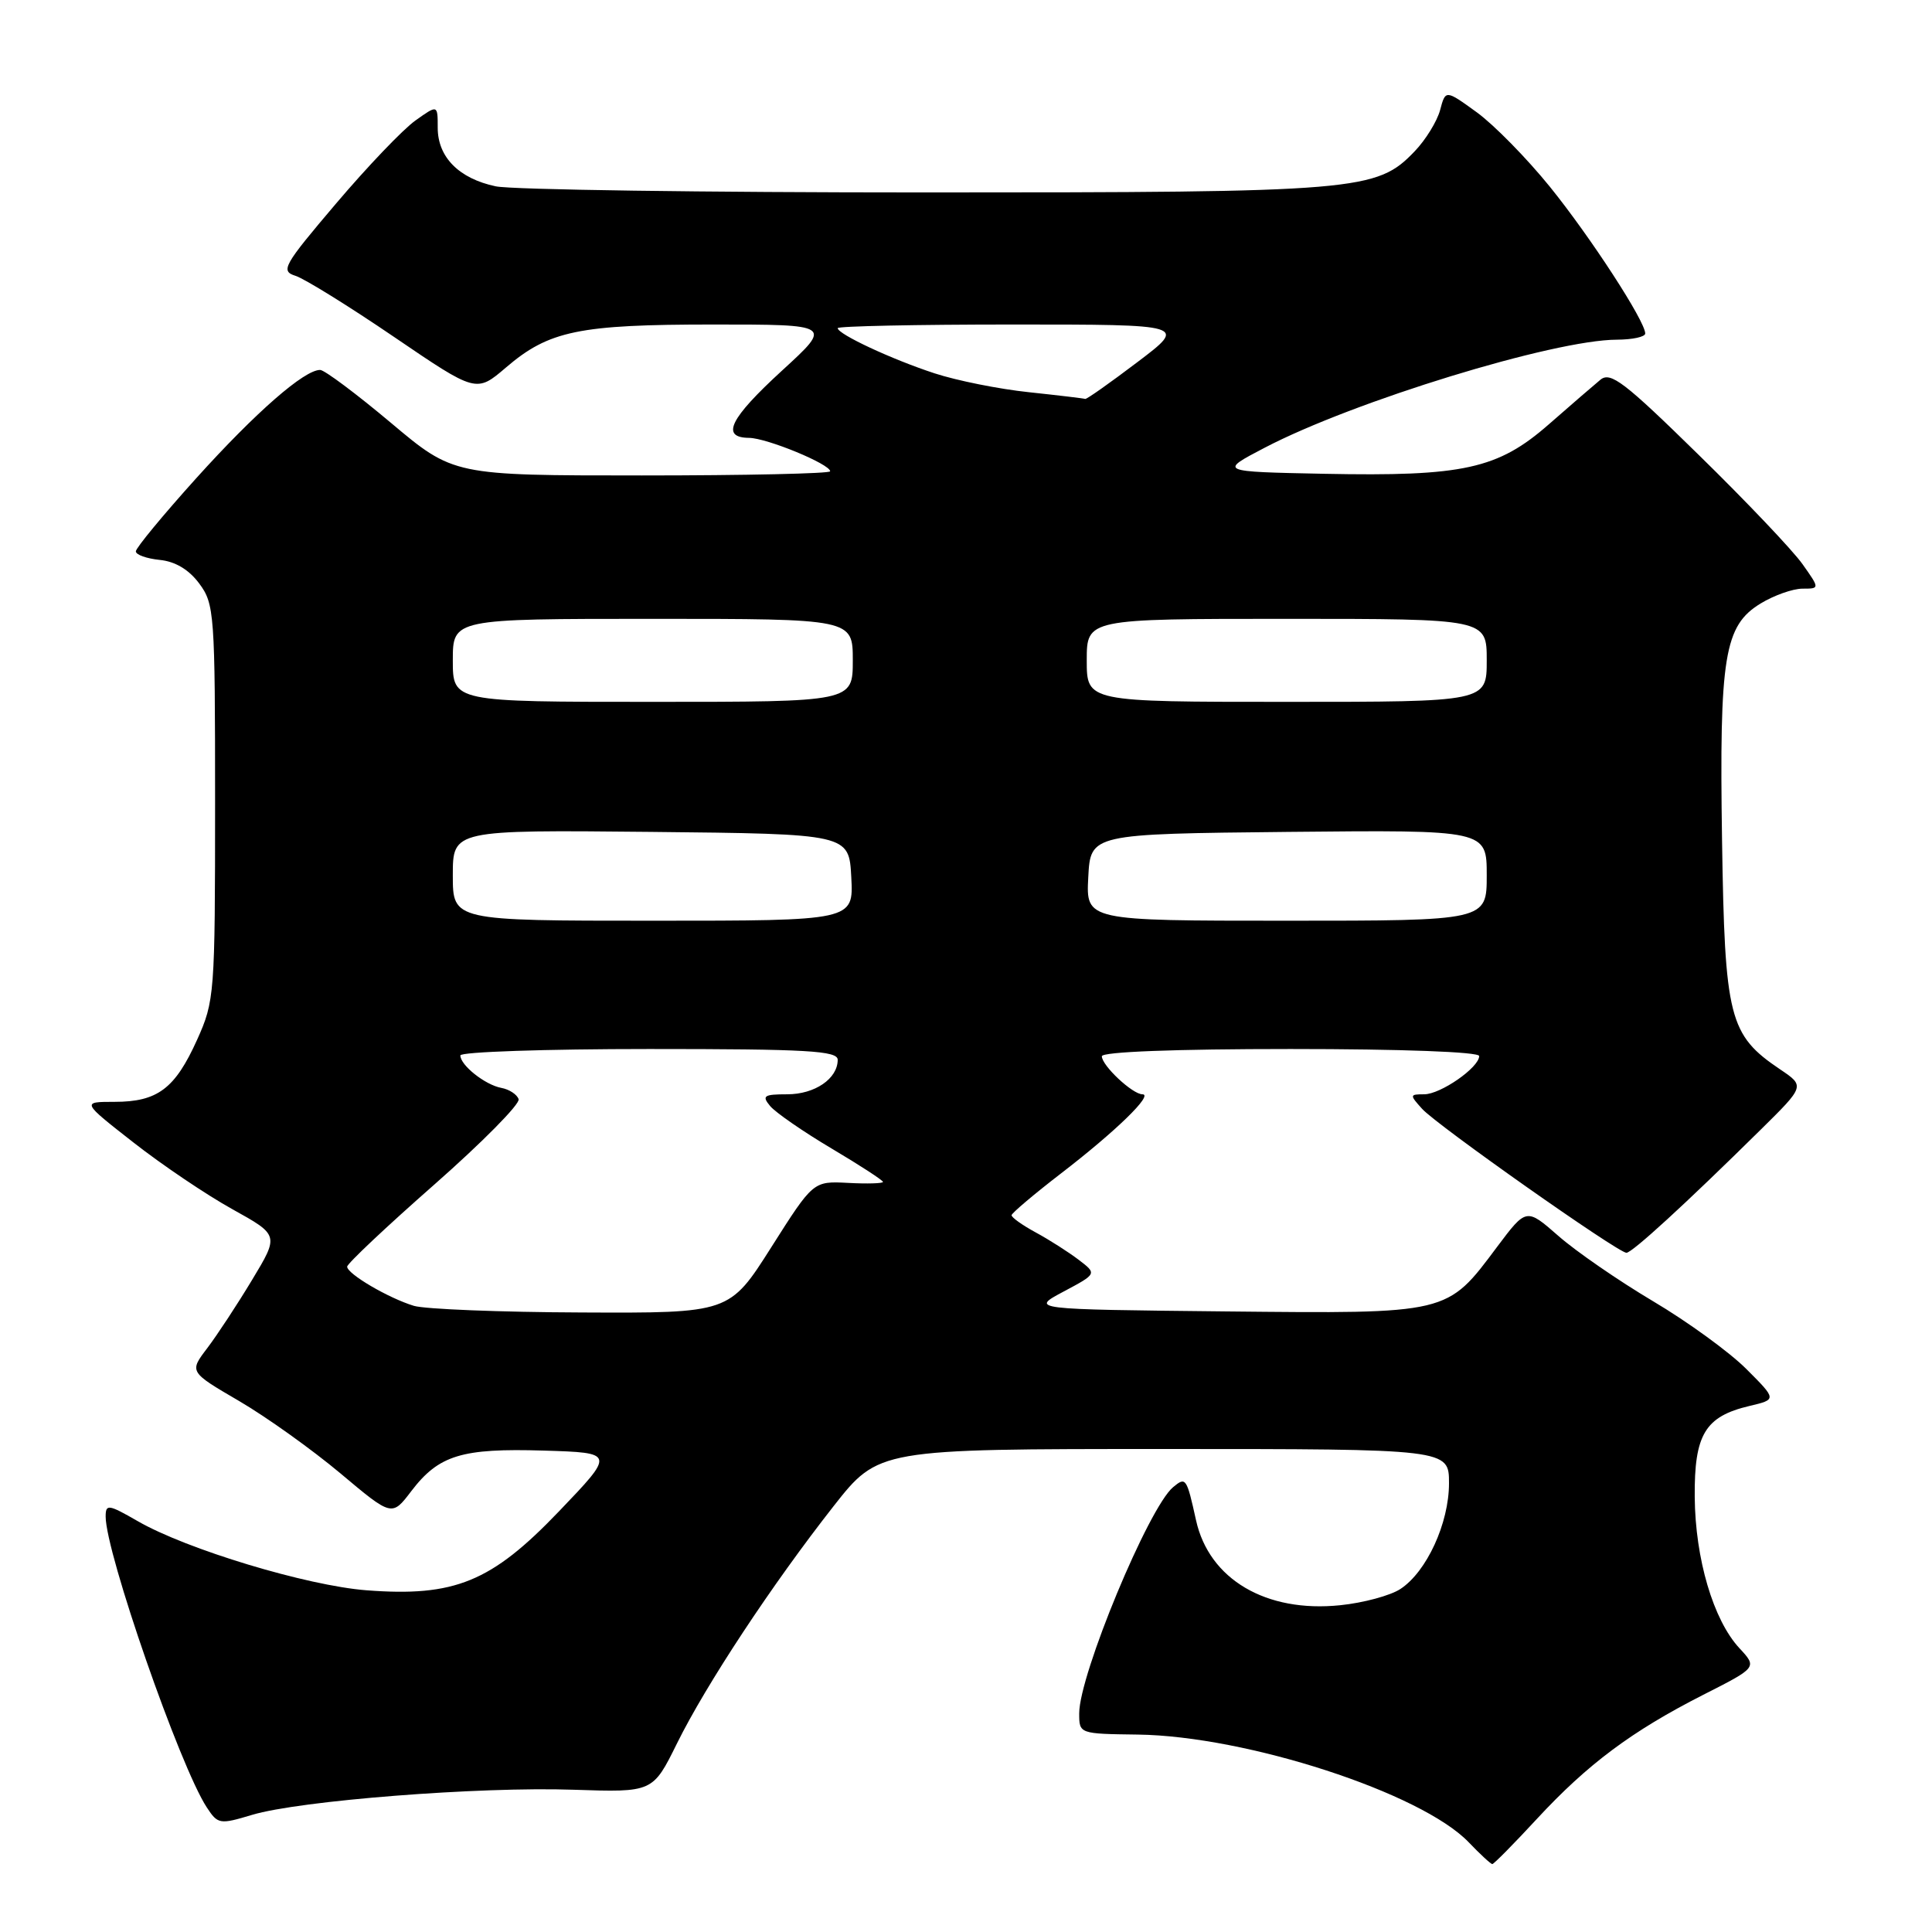 <?xml version="1.0" encoding="UTF-8" standalone="no"?>
<!DOCTYPE svg PUBLIC "-//W3C//DTD SVG 1.1//EN" "http://www.w3.org/Graphics/SVG/1.1/DTD/svg11.dtd" >
<svg xmlns="http://www.w3.org/2000/svg" xmlns:xlink="http://www.w3.org/1999/xlink" version="1.1" viewBox="0 0 256 256">
 <g >
 <path fill="currentColor"
d=" M 203.64 241.02 C 210.38 233.74 216.22 229.39 225.67 224.58 C 232.85 220.94 232.85 220.94 230.47 218.38 C 227.02 214.65 224.63 206.56 224.56 198.36 C 224.49 190.08 225.93 187.69 231.80 186.30 C 235.44 185.44 235.44 185.44 231.39 181.39 C 229.16 179.16 223.60 175.12 219.04 172.42 C 214.48 169.71 208.83 165.82 206.50 163.77 C 202.25 160.05 202.25 160.05 198.37 165.22 C 191.68 174.17 192.09 174.07 162.38 173.77 C 136.50 173.50 136.50 173.50 140.93 171.14 C 145.36 168.78 145.36 168.78 142.93 166.93 C 141.59 165.91 139.04 164.28 137.25 163.31 C 135.46 162.34 134.02 161.31 134.04 161.02 C 134.06 160.74 137.00 158.25 140.57 155.50 C 147.84 149.91 152.89 145.00 151.38 145.00 C 150.06 145.00 146.00 141.19 146.00 139.96 C 146.00 139.37 155.68 139.00 171.00 139.00 C 185.70 139.00 196.00 139.38 196.00 139.93 C 196.00 141.44 190.89 145.00 188.71 145.00 C 186.78 145.00 186.77 145.08 188.44 146.93 C 190.41 149.11 214.39 166.00 215.51 166.00 C 216.27 166.00 223.36 159.50 233.29 149.70 C 239.16 143.91 239.16 143.91 235.88 141.70 C 229.10 137.13 228.54 134.92 228.18 111.37 C 227.81 86.95 228.47 82.90 233.30 79.96 C 235.06 78.89 237.54 78.01 238.82 78.00 C 241.14 78.00 241.14 78.00 238.84 74.75 C 237.58 72.96 231.39 66.44 225.08 60.27 C 215.23 50.61 213.40 49.21 212.06 50.32 C 211.20 51.03 208.12 53.69 205.21 56.24 C 198.47 62.14 193.90 63.15 175.45 62.78 C 161.50 62.50 161.50 62.50 167.57 59.33 C 179.33 53.18 205.91 45.02 214.25 45.01 C 216.31 45.00 218.00 44.64 218.00 44.19 C 218.00 42.56 210.77 31.43 205.37 24.75 C 202.31 20.97 197.95 16.53 195.68 14.88 C 191.54 11.88 191.54 11.88 190.82 14.59 C 190.42 16.07 188.91 18.53 187.46 20.04 C 182.42 25.31 180.12 25.50 122.50 25.50 C 93.35 25.50 67.79 25.14 65.69 24.69 C 60.81 23.66 58.00 20.82 58.00 16.93 C 58.00 13.86 58.00 13.86 55.03 15.98 C 53.39 17.15 48.66 22.10 44.52 26.98 C 37.53 35.21 37.14 35.91 39.16 36.55 C 40.35 36.93 46.23 40.57 52.22 44.65 C 63.11 52.06 63.11 52.06 67.05 48.69 C 72.74 43.82 76.70 43.00 94.51 43.00 C 110.29 43.00 110.29 43.00 103.64 49.09 C 96.70 55.45 95.45 57.98 99.25 58.02 C 101.61 58.04 110.00 61.50 110.00 62.45 C 110.00 62.75 98.77 63.00 85.04 63.00 C 60.09 63.00 60.09 63.00 51.79 56.02 C 47.23 52.19 43.02 49.04 42.43 49.02 C 40.35 48.98 33.91 54.60 26.00 63.37 C 21.60 68.25 18.00 72.61 18.00 73.06 C 18.00 73.51 19.42 74.01 21.15 74.19 C 23.21 74.39 25.03 75.47 26.40 77.32 C 28.41 80.02 28.50 81.30 28.50 106.32 C 28.50 131.79 28.43 132.64 26.11 137.79 C 23.19 144.26 20.87 146.00 15.18 146.00 C 10.80 146.00 10.80 146.00 17.69 151.39 C 21.48 154.36 27.37 158.33 30.78 160.22 C 36.98 163.66 36.98 163.66 33.41 169.58 C 31.45 172.84 28.77 176.91 27.46 178.64 C 25.07 181.78 25.07 181.78 31.68 185.64 C 35.31 187.76 41.35 192.08 45.11 195.23 C 51.93 200.96 51.93 200.96 54.50 197.58 C 58.15 192.80 61.18 191.88 72.05 192.21 C 81.50 192.50 81.50 192.50 74.05 200.28 C 65.11 209.62 60.24 211.62 48.55 210.72 C 40.67 210.11 24.73 205.30 18.25 201.56 C 14.36 199.32 14.00 199.27 14.00 200.95 C 14.00 205.76 23.83 234.04 27.40 239.49 C 28.87 241.73 29.11 241.77 33.40 240.48 C 39.68 238.59 63.51 236.72 76.00 237.15 C 86.50 237.50 86.50 237.50 89.71 231.00 C 93.56 223.21 102.29 209.98 110.45 199.58 C 116.41 192.00 116.41 192.00 154.20 192.00 C 192.00 192.00 192.00 192.00 192.00 196.54 C 192.00 201.83 189.04 208.27 185.56 210.55 C 184.24 211.42 180.65 212.39 177.59 212.70 C 167.76 213.72 160.21 209.27 158.48 201.44 C 157.24 195.82 157.13 195.65 155.45 197.05 C 152.21 199.73 143.00 221.91 143.00 227.03 C 143.00 229.74 143.01 229.74 150.76 229.84 C 165.18 230.03 188.33 237.56 194.61 244.11 C 196.13 245.70 197.54 247.00 197.74 247.00 C 197.94 247.00 200.60 244.31 203.64 241.02 Z  M 54.84 173.03 C 51.48 172.01 46.00 168.80 46.00 167.84 C 46.00 167.44 51.20 162.54 57.55 156.96 C 63.90 151.37 68.93 146.28 68.72 145.65 C 68.51 145.02 67.47 144.34 66.42 144.15 C 64.28 143.75 61.00 141.15 61.00 139.85 C 61.00 139.38 72.25 139.00 86.00 139.00 C 107.00 139.00 111.00 139.23 111.00 140.43 C 111.00 142.93 107.97 145.00 104.31 145.00 C 101.21 145.00 100.92 145.20 102.05 146.56 C 102.76 147.41 106.41 149.94 110.17 152.17 C 113.93 154.40 117.00 156.40 117.00 156.61 C 117.00 156.81 114.92 156.88 112.38 156.74 C 107.76 156.50 107.76 156.50 102.21 165.25 C 96.66 174.00 96.66 174.00 77.08 173.91 C 66.31 173.87 56.30 173.47 54.84 173.03 Z  M 60.00 115.98 C 60.00 109.97 60.00 109.97 86.25 110.23 C 112.50 110.50 112.50 110.50 112.80 116.25 C 113.10 122.00 113.10 122.00 86.55 122.00 C 60.00 122.00 60.00 122.00 60.00 115.98 Z  M 144.20 116.25 C 144.50 110.50 144.50 110.50 170.75 110.23 C 197.00 109.97 197.00 109.97 197.00 115.98 C 197.00 122.00 197.00 122.00 170.45 122.00 C 143.90 122.00 143.90 122.00 144.20 116.25 Z  M 60.00 87.50 C 60.00 82.00 60.00 82.00 86.50 82.00 C 113.00 82.00 113.00 82.00 113.00 87.50 C 113.00 93.00 113.00 93.00 86.50 93.00 C 60.00 93.00 60.00 93.00 60.00 87.50 Z  M 144.00 87.50 C 144.00 82.00 144.00 82.00 170.50 82.00 C 197.00 82.00 197.00 82.00 197.00 87.50 C 197.00 93.00 197.00 93.00 170.50 93.00 C 144.00 93.00 144.00 93.00 144.00 87.50 Z  M 136.34 51.97 C 132.40 51.56 126.78 50.43 123.84 49.47 C 118.15 47.61 111.00 44.27 111.00 43.48 C 111.00 43.22 121.42 43.00 134.15 43.00 C 157.30 43.00 157.30 43.00 150.69 48.00 C 147.06 50.75 143.96 52.94 143.79 52.86 C 143.63 52.79 140.28 52.39 136.34 51.97 Z "/>
</g>
</svg>